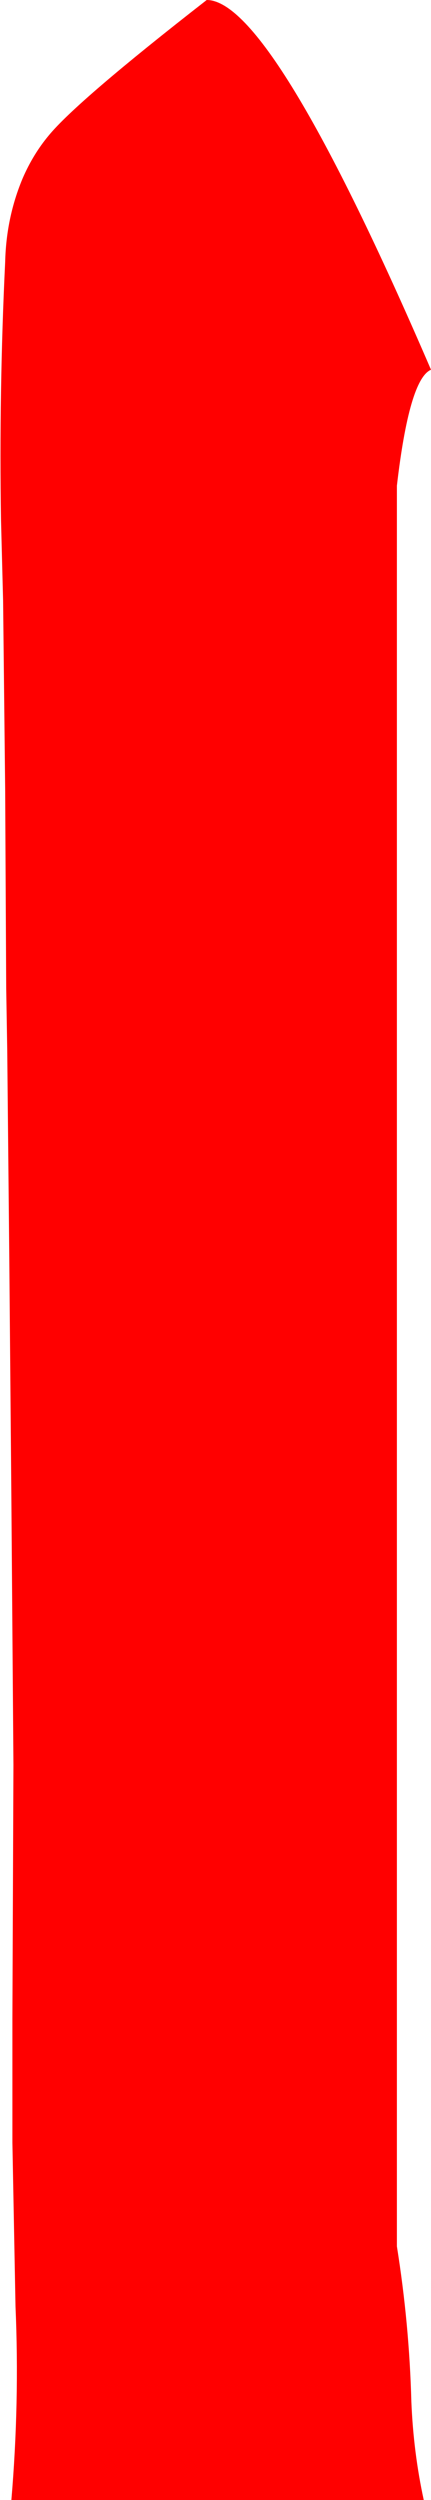 <?xml version="1.0" encoding="UTF-8" standalone="no"?>
<svg xmlns:xlink="http://www.w3.org/1999/xlink" height="120.7px" width="20.85px" xmlns="http://www.w3.org/2000/svg">
  <g transform="matrix(1.0, 0.0, 0.0, 1.0, -245.1, -143.15)">
    <path d="M265.95 161.0 Q264.9 161.45 264.3 166.6 L264.3 251.6 Q264.9 255.35 265.0 259.1 265.1 261.55 265.6 263.85 L245.65 263.85 Q246.05 259.15 245.85 254.5 L245.7 246.6 245.7 240.6 245.75 228.35 245.65 215.45 245.55 203.95 245.45 193.85 245.4 190.85 245.35 181.25 245.25 172.15 245.15 168.3 Q245.05 162.0 245.35 155.8 245.4 153.65 246.2 151.75 246.7 150.6 247.45 149.7 248.8 148.05 255.1 143.15 258.25 143.15 265.95 161.0" fill="#ff0000" fill-rule="evenodd" stroke="none"/>
  </g>
</svg>
